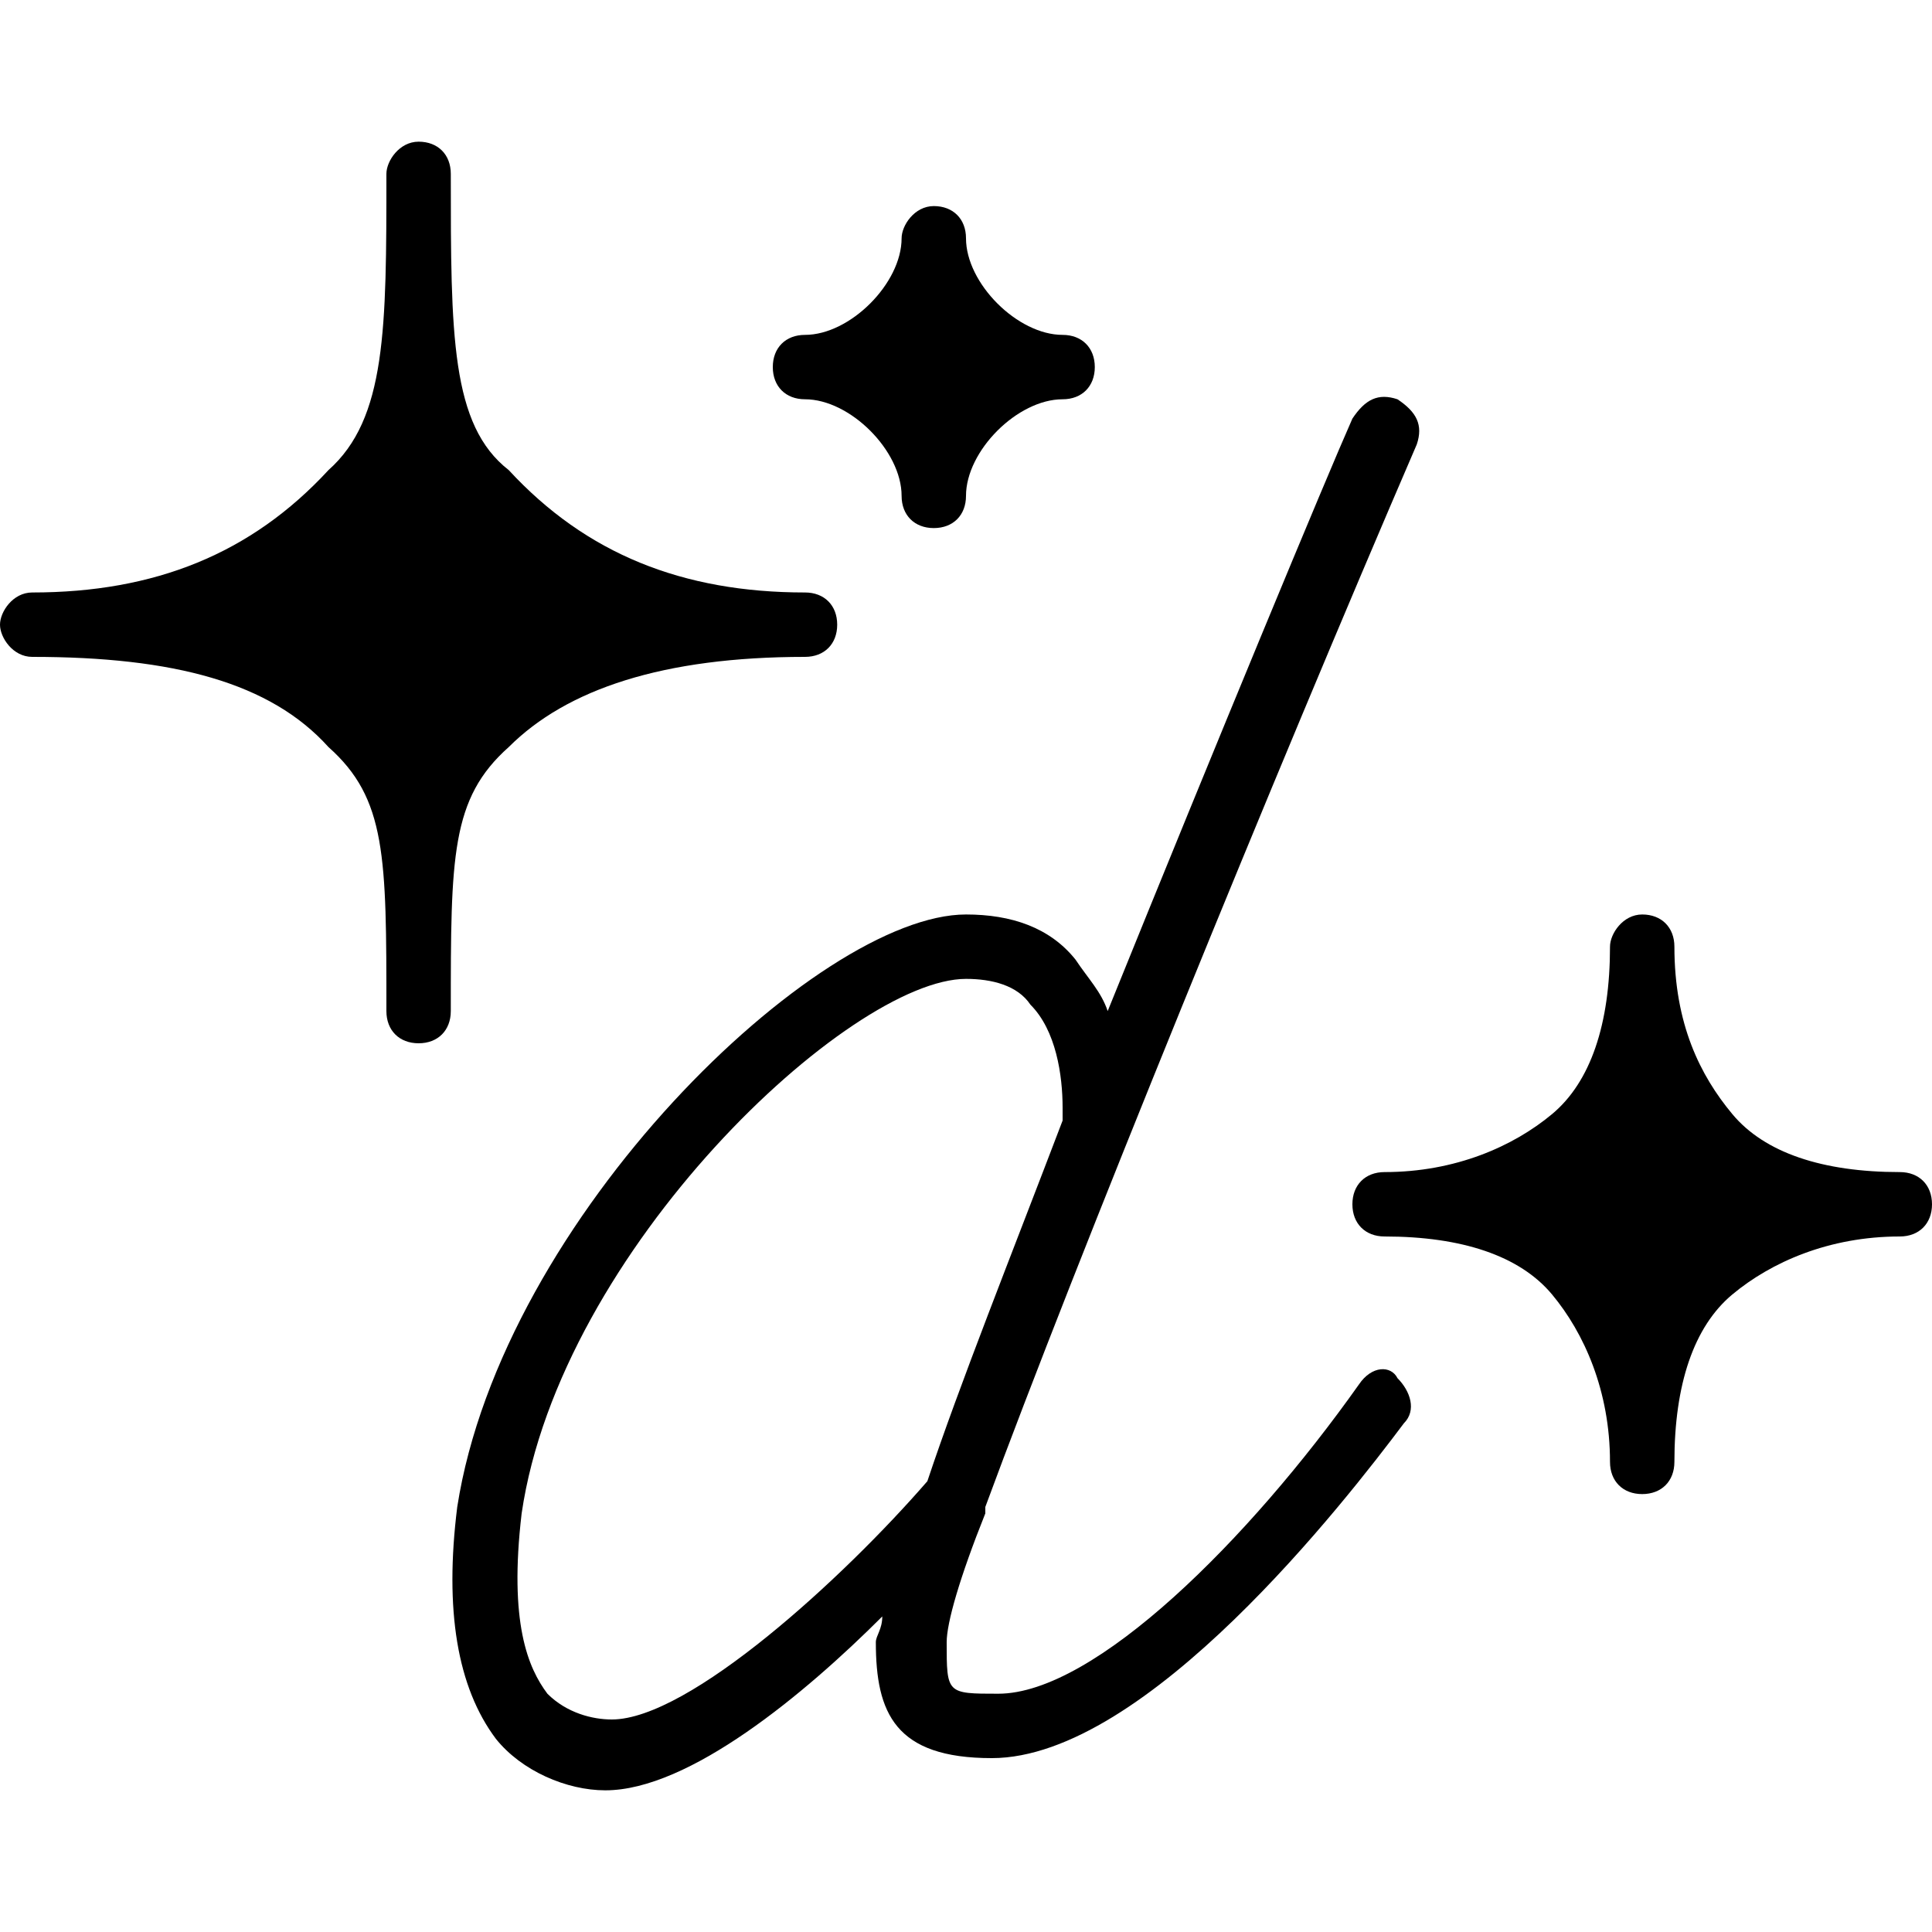 <?xml version="1.0" encoding="utf-8"?>
<!-- Generator: Adobe Illustrator 19.0.0, SVG Export Plug-In . SVG Version: 6.00 Build 0)  -->
<svg version="1.1" id="Layer_1" xmlns="http://www.w3.org/2000/svg" xmlns:xlink="http://www.w3.org/1999/xlink" x="0px" y="0px"
	 viewBox="0 0 30 30" style="enable-background:new 0 0 30 30;" xml:space="preserve">
<g>
	<path d="M21.1,21.5c-1.7,2.4-4.1,4.8-5.6,4.8c-0.8,0-0.8,0-0.8-0.8c0-0.3,0.2-1,0.6-2c0,0,0-0.1,0-0.1C16.7,19.6,19.8,12,22,6.9
		c0.1-0.3,0-0.5-0.3-0.7c-0.3-0.1-0.5,0-0.7,0.3c-0.4,0.9-2.1,5-3.8,9.2c-0.1-0.3-0.3-0.5-0.5-0.8c-0.4-0.5-1-0.7-1.7-0.7
		c0,0,0,0,0,0c-2.3,0-7.2,4.7-7.9,9.2c-0.2,1.6,0,2.8,0.6,3.6c0.4,0.5,1.1,0.8,1.7,0.8c1.3,0,3.1-1.5,4.3-2.7c0,0.2-0.1,0.3-0.1,0.4
		c0,1.1,0.3,1.8,1.8,1.8c2.4,0,5.5-4,6.4-5.2c0.2-0.2,0.1-0.5-0.1-0.7C21.6,21.2,21.3,21.2,21.1,21.5z M9.5,26.7
		c-0.3,0-0.7-0.1-1-0.4c-0.3-0.4-0.6-1.1-0.4-2.8c0.6-4.1,5.1-8.3,6.9-8.3c0,0,0,0,0,0c0.4,0,0.8,0.1,1,0.4c0.4,0.4,0.5,1.1,0.5,1.6
		c0,0.1,0,0.1,0,0.2c-0.8,2.1-1.6,4.1-2.1,5.6C13.1,24.5,10.7,26.7,9.5,26.7z"/>
	<path d="M12.5,10.2c0.3,0,0.5-0.2,0.5-0.5s-0.2-0.5-0.5-0.5c-1.9,0-3.4-0.6-4.6-1.9C7,6.6,7,5.2,7,2.7c0-0.3-0.2-0.5-0.5-0.5
		S6,2.5,6,2.7c0,2.4,0,3.8-0.9,4.6C3.9,8.6,2.4,9.2,0.5,9.2C0.2,9.2,0,9.5,0,9.7s0.2,0.5,0.5,0.5c2.2,0,3.7,0.4,4.6,1.4
		C6,12.4,6,13.3,6,15.7c0,0.3,0.2,0.5,0.5,0.5S7,16,7,15.7c0-2.4,0-3.3,0.9-4.1C8.8,10.7,10.3,10.2,12.5,10.2z"/>
	<path d="M12.5,6.2C13.2,6.2,14,7,14,7.7c0,0.3,0.2,0.5,0.5,0.5S15,8,15,7.7c0-0.7,0.8-1.5,1.5-1.5C16.8,6.2,17,6,17,5.7
		s-0.2-0.5-0.5-0.5c-0.7,0-1.5-0.8-1.5-1.5c0-0.3-0.2-0.5-0.5-0.5S14,3.5,14,3.7c0,0.7-0.8,1.5-1.5,1.5c-0.3,0-0.5,0.2-0.5,0.5
		S12.2,6.2,12.5,6.2z"/>
	<path d="M29.5,18.2c-1.2,0-2.1-0.3-2.6-0.9S26,15.9,26,14.7c0-0.3-0.2-0.5-0.5-0.5S25,14.5,25,14.7c0,1.2-0.3,2.1-0.9,2.6
		s-1.5,0.9-2.6,0.9c-0.3,0-0.5,0.2-0.5,0.5s0.2,0.5,0.5,0.5c1.2,0,2.1,0.3,2.6,0.9s0.9,1.5,0.9,2.6c0,0.3,0.2,0.5,0.5,0.5
		S26,23,26,22.7c0-1.2,0.3-2.1,0.9-2.6s1.5-0.9,2.6-0.9c0.3,0,0.5-0.2,0.5-0.5S29.8,18.2,29.5,18.2z"/>
</g>
</svg>
